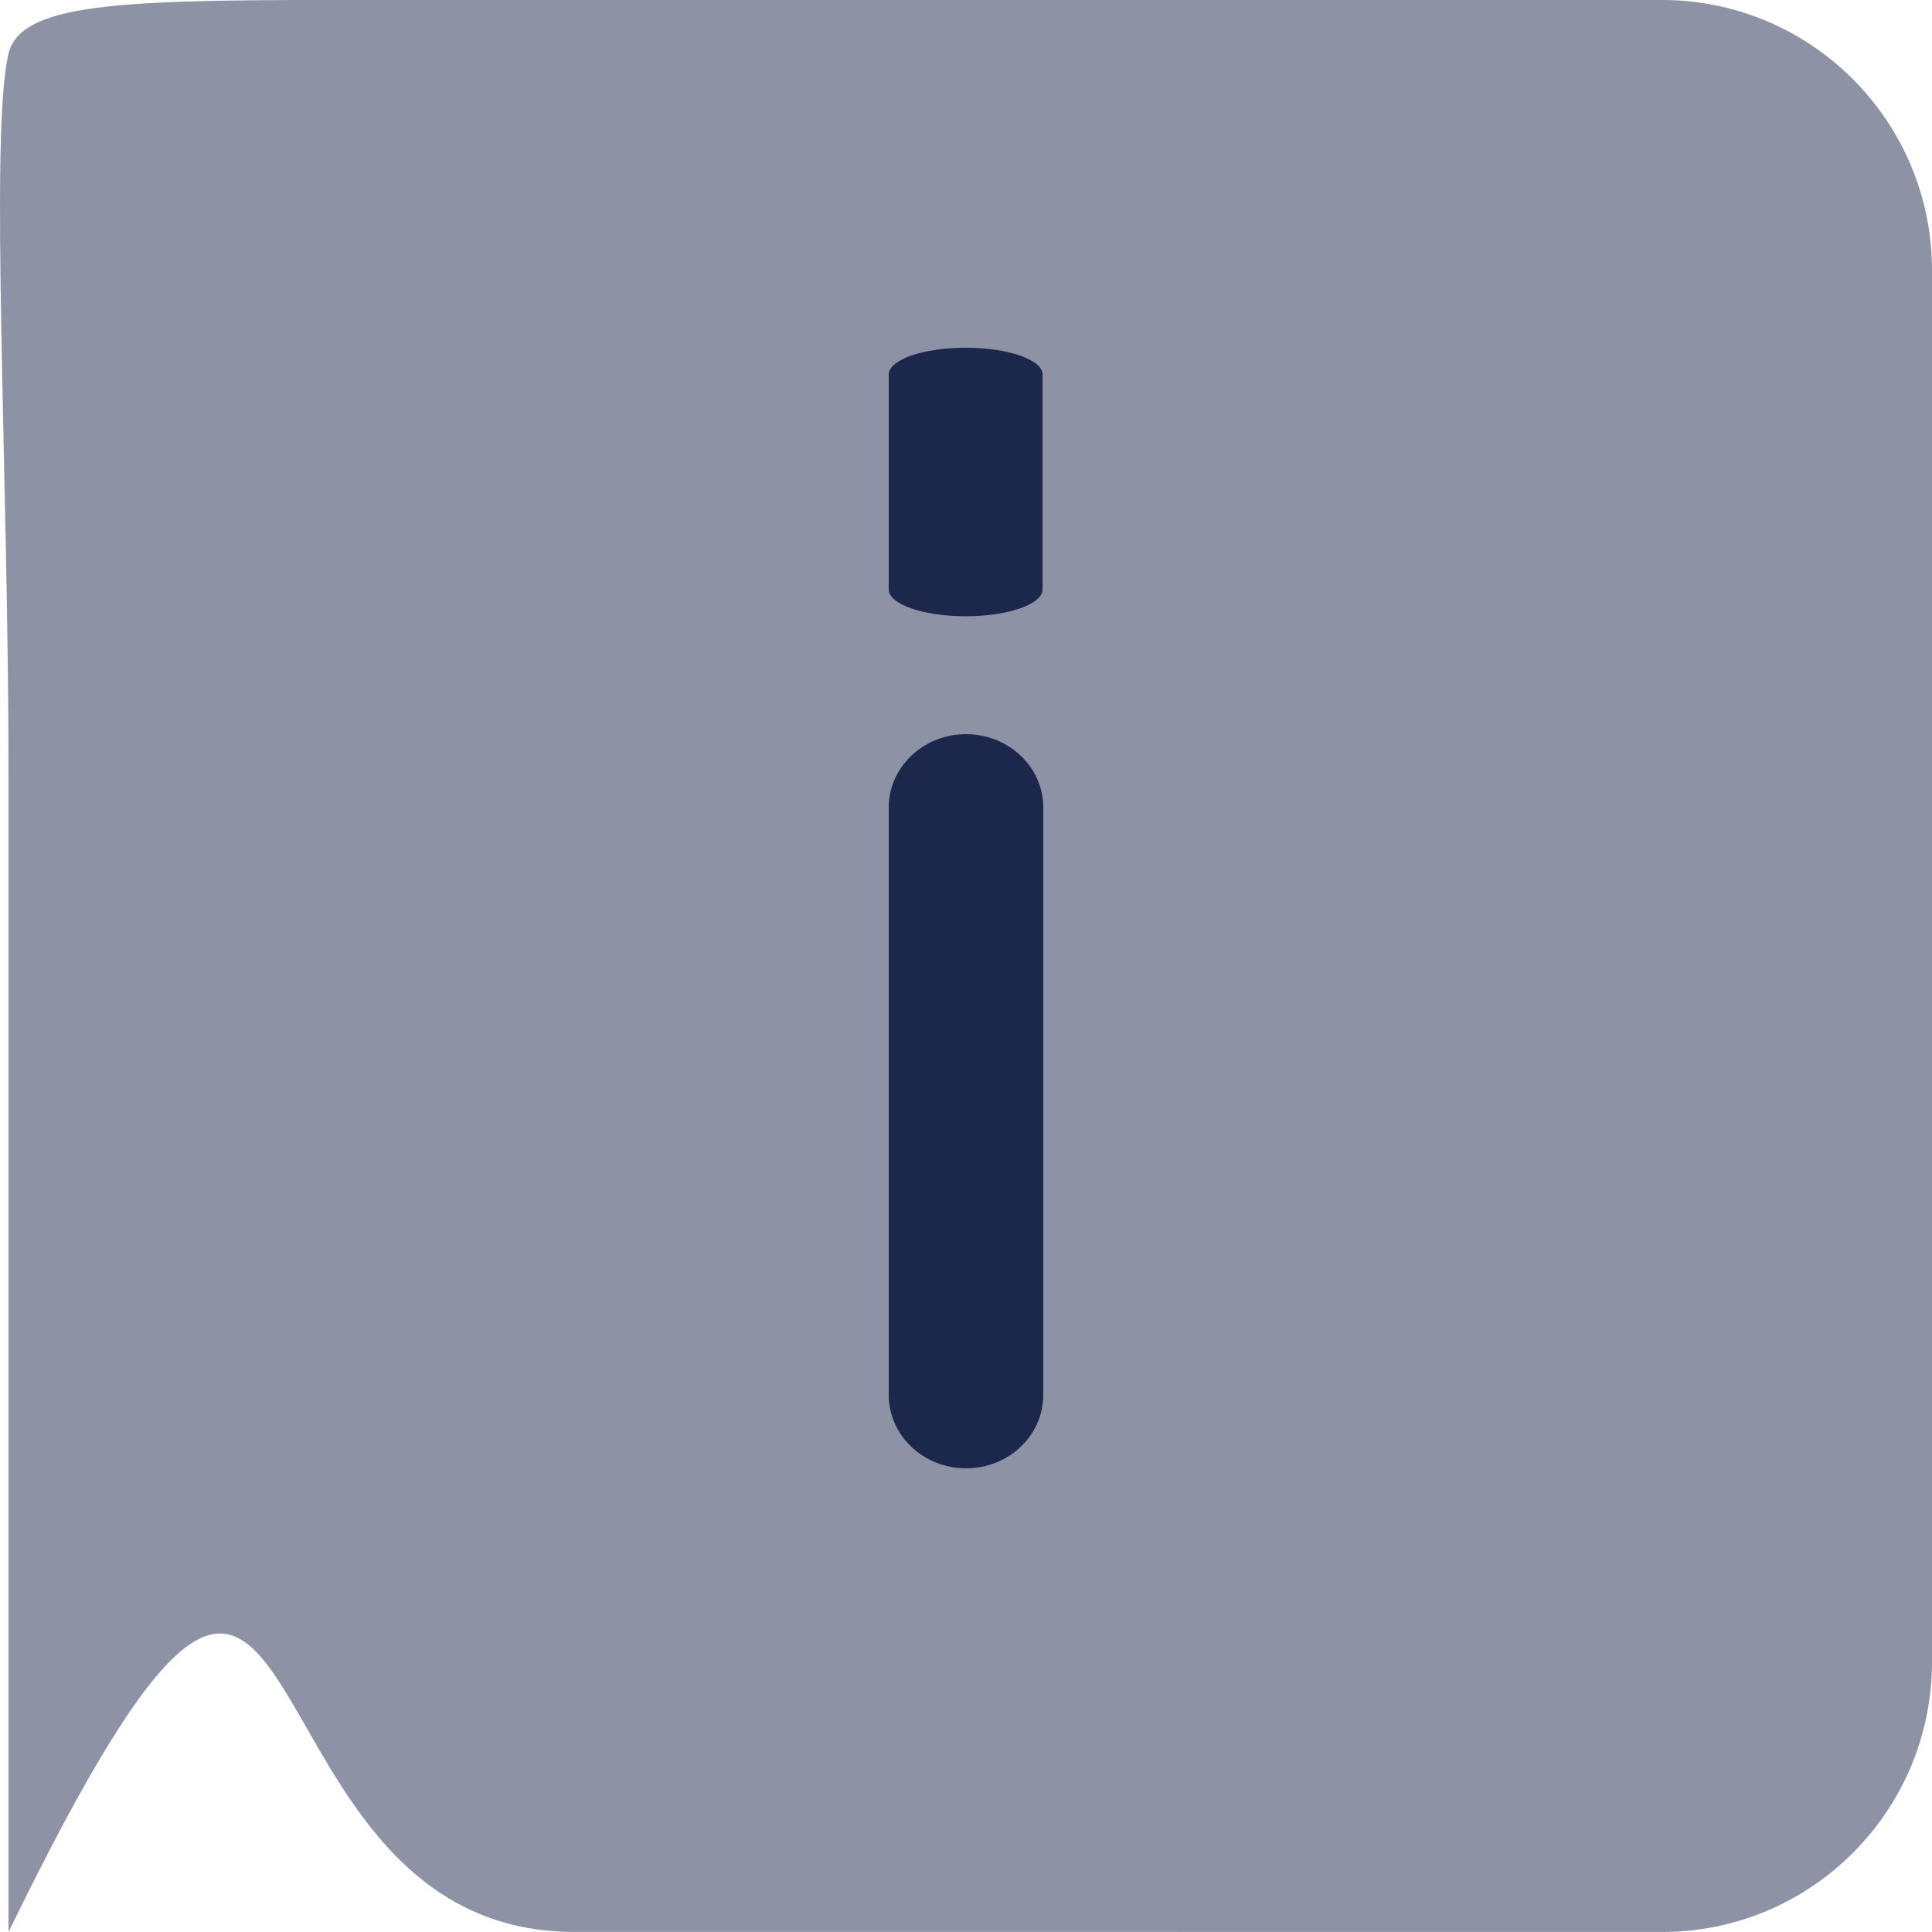 <svg width="50" height="50" viewBox="0 0 50 50" fill="none" xmlns="http://www.w3.org/2000/svg">
<path opacity="0.5" d="M0.221 20.167C0.221 12.214 -0.276 3.473 0.221 1.387C0.552 -0.002 3.497 -0.002 9.679 -0.002H14.657C19.924 -0.002 22.353 -0.002 25.111 -0.002C27.046 -0.002 36.073 -0.001 43.005 -0.001C46.87 -0.001 50 3.132 50 6.997C50 10.918 50 15.738 50 20.167V25.453C50 32.329 50 38.546 50 43.003C50 46.869 46.876 50 43.009 49.999C40.09 49.999 35.953 49.998 30.088 49.998H14.866C5.48 49.998 8.684 32.622 0.221 49.998C0.221 39.572 0.221 39.008 0.221 25.453V20.167Z" fill="#1C274C"/>
<path d="M23 36.1C23 37.149 23.895 38 25 38C26.105 38 27 37.149 27 36.1L27 20.9C27 19.851 26.105 19 25 19C23.895 19 23 19.851 23 20.9L23 36.1Z" fill="#1C274C"/>
<path d="M23 15.254C23 15.638 23.892 15.949 24.991 15.949C26.091 15.949 26.982 15.638 26.982 15.254L26.982 9.694C26.982 9.31 26.091 8.999 24.991 8.999C23.892 8.999 23 9.31 23 9.694L23 15.254Z" fill="#1C274C"/>
</svg>
